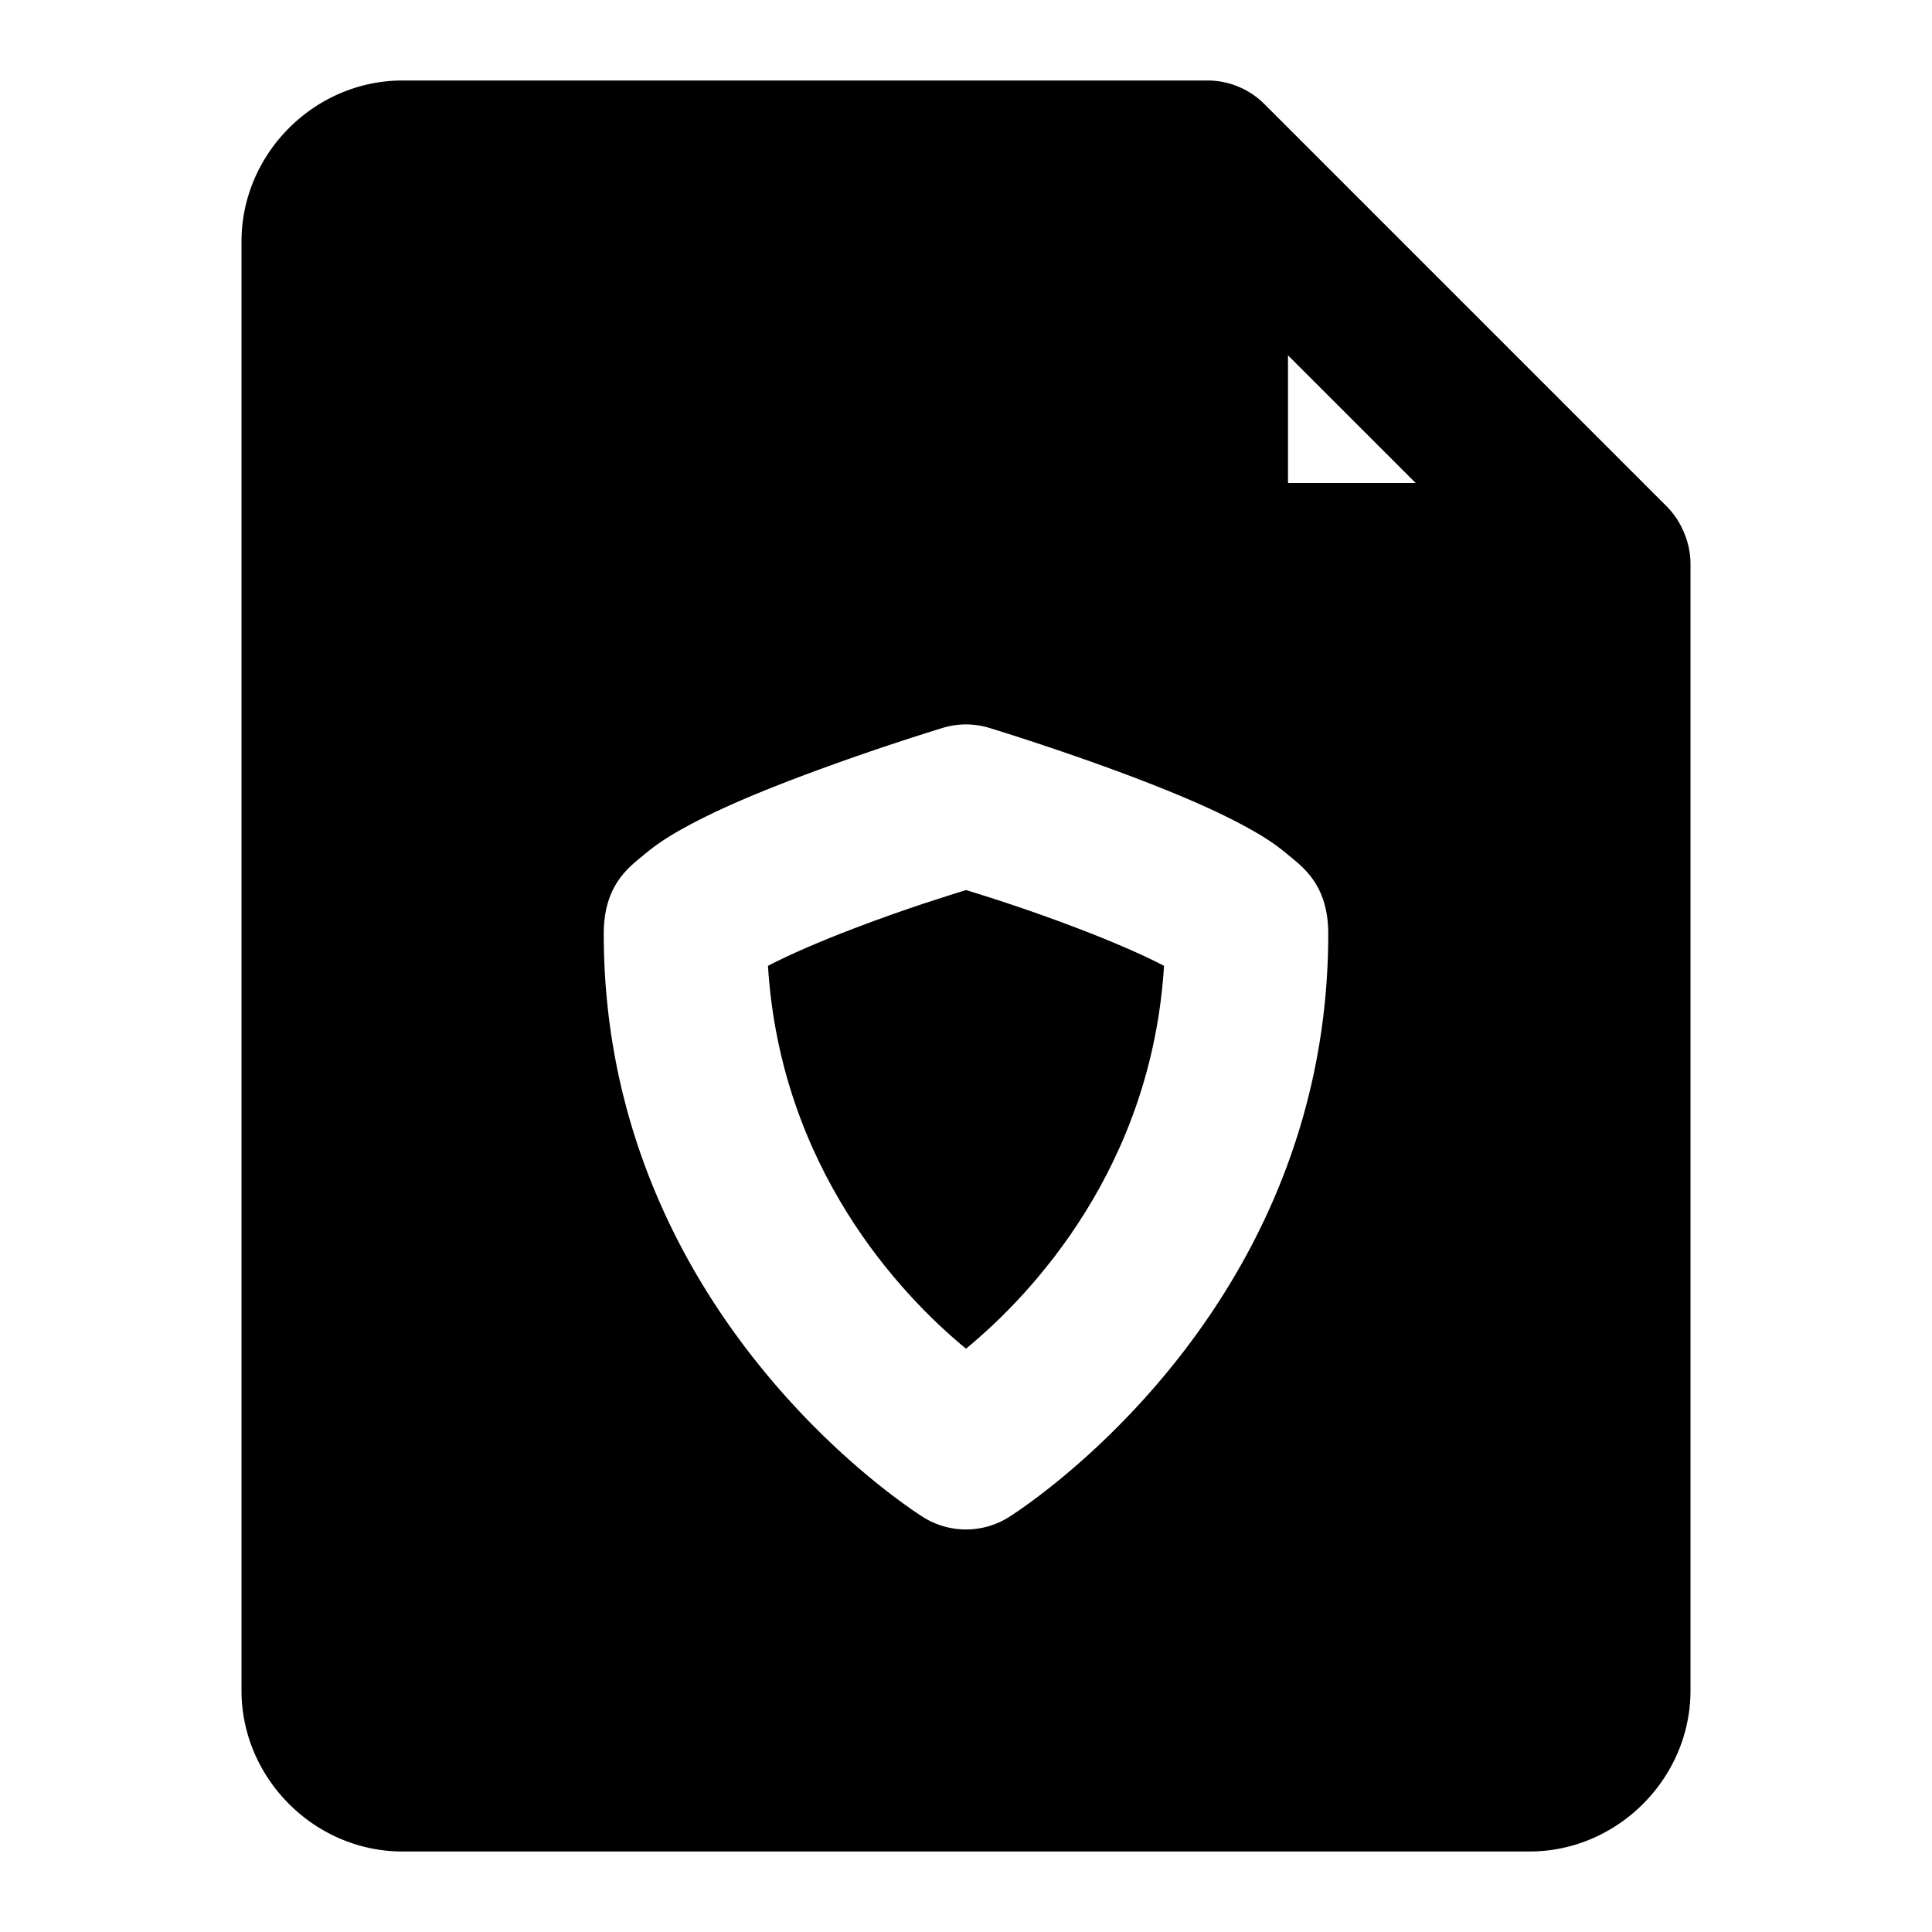 <svg xmlns="http://www.w3.org/2000/svg" width="48" height="48" viewBox="0 0 48 48"><path d="M10 2C7.815 2 6 3.815 6 6v36c0 2.185 1.815 4 4 4h28c2.185 0 4-1.815 4-4V14a2 2 0 0 0-.172-.793 2 2 0 0 0-.414-.621l-10-10A2 2 0 0 0 30 2Zm22 6.828L35.172 12H32Zm-8 9.17a2 2 0 0 1 .584.088s1.796.546 3.629 1.244c.916.35 1.839.73 2.635 1.154.398.213.762.425 1.136.739.375.313 1.016.75 1.016 1.976 0 9.627-7.959 14.508-7.959 14.508a2 2 0 0 1-2.082 0S15 32.827 15 23.199c0-1.227.641-1.663 1.016-1.976.374-.314.738-.526 1.136-.739.796-.424 1.719-.805 2.635-1.154a63 63 0 0 1 3.629-1.244 2 2 0 0 1 .584-.088z"/><path d="M24 22.113c-.445.14-1.409.43-2.787.955-.816.311-1.615.655-2.133.928.31 5.007 3.285 8.167 4.92 9.512 1.635-1.345 4.61-4.505 4.92-9.512-.519-.273-1.317-.617-2.133-.928-1.378-.525-2.342-.816-2.787-.955Z"/></svg>